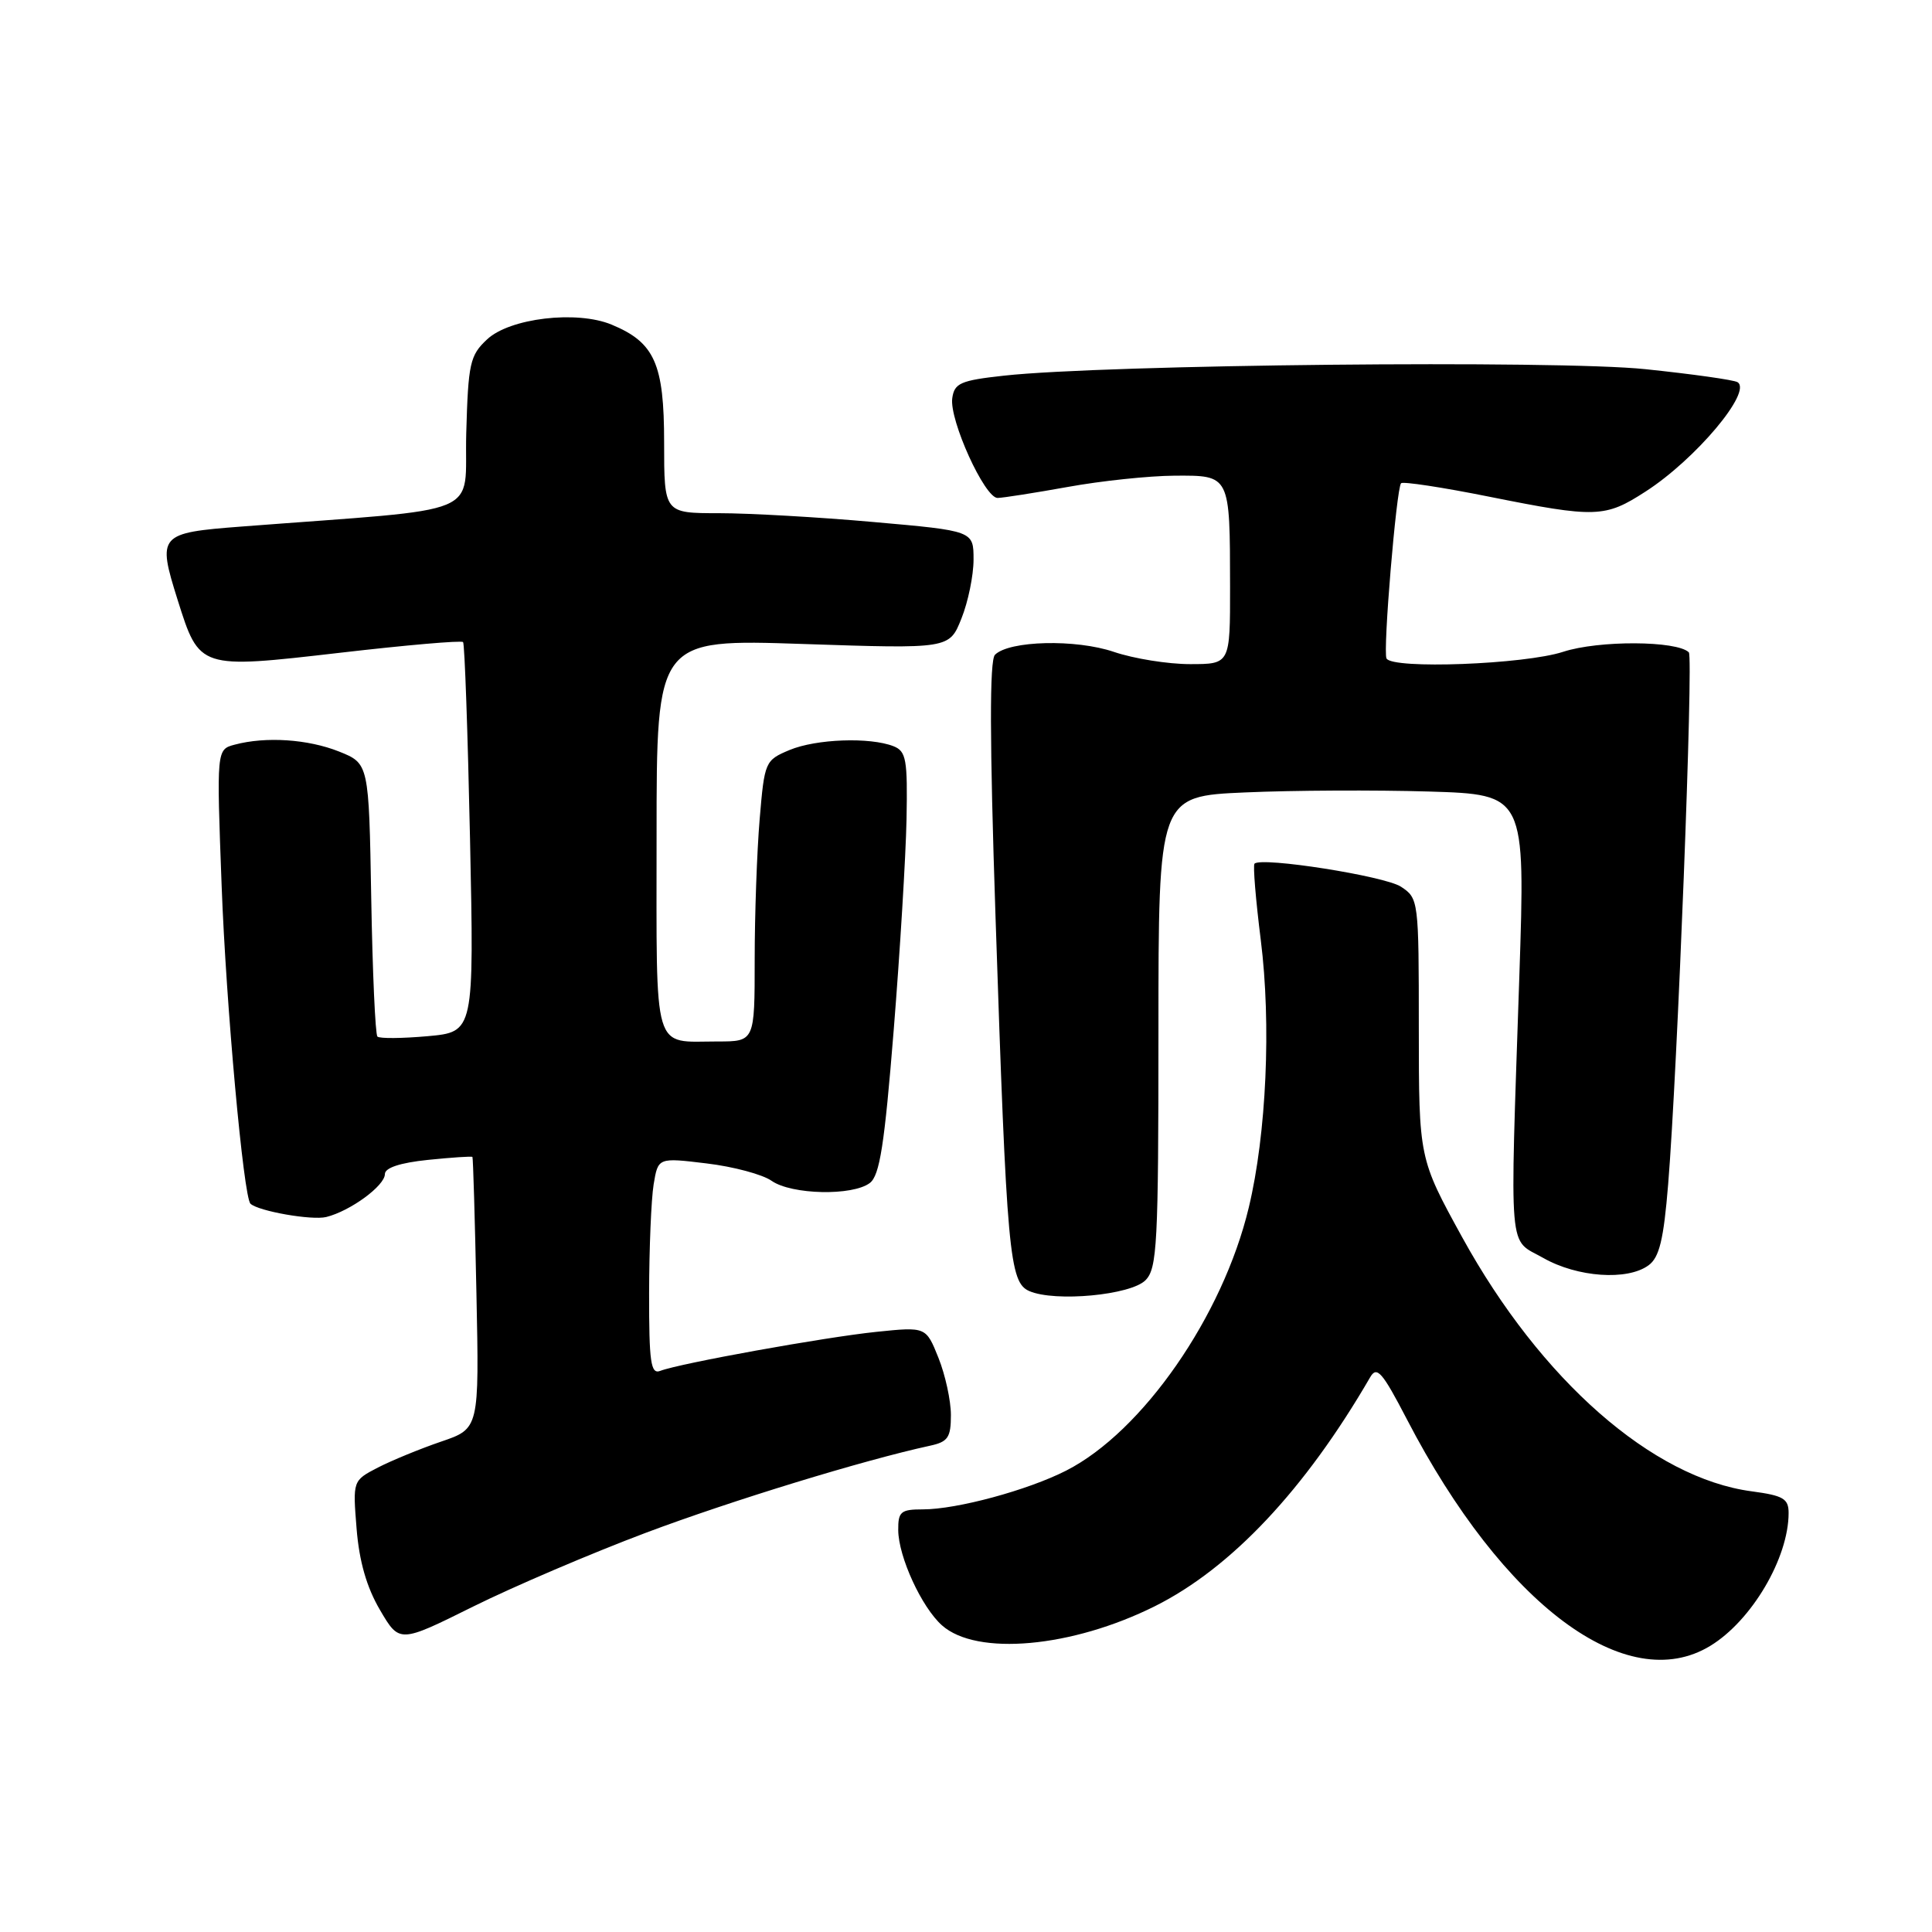 <?xml version="1.0" encoding="UTF-8" standalone="no"?>
<!DOCTYPE svg PUBLIC "-//W3C//DTD SVG 1.1//EN" "http://www.w3.org/Graphics/SVG/1.1/DTD/svg11.dtd" >
<svg xmlns="http://www.w3.org/2000/svg" xmlns:xlink="http://www.w3.org/1999/xlink" version="1.1" viewBox="0 0 256 256">
 <g >
 <path fill="currentColor"
d=" M 226.63 218.08 C 232.11 214.74 237.00 206.44 237.00 200.48 C 237.00 198.58 236.30 198.17 232.12 197.61 C 218.97 195.87 204.17 182.88 193.75 163.95 C 188.01 153.50 188.01 153.50 188.00 136.27 C 188.00 119.26 187.97 119.03 185.63 117.49 C 183.47 116.08 167.16 113.51 166.23 114.44 C 166.01 114.66 166.39 119.21 167.06 124.56 C 168.46 135.68 167.81 150.25 165.47 160.00 C 162.03 174.39 151.40 189.70 141.28 194.86 C 136.18 197.46 126.79 200.00 122.29 200.00 C 119.36 200.00 119.00 200.30 119.02 202.75 C 119.05 206.29 122.12 212.97 124.82 215.37 C 129.42 219.46 142.03 218.32 153.03 212.83 C 163.14 207.78 172.94 197.35 181.55 182.50 C 182.44 180.96 183.14 181.75 186.44 188.10 C 199.20 212.67 215.54 224.85 226.63 218.08 Z  M 85.58 203.10 C 96.92 198.84 114.44 193.47 123.25 191.56 C 125.61 191.05 126.00 190.47 126.00 187.50 C 126.00 185.60 125.26 182.19 124.35 179.92 C 122.70 175.80 122.70 175.80 116.10 176.48 C 109.26 177.19 90.07 180.65 87.48 181.65 C 86.23 182.13 86.00 180.52 86.01 171.36 C 86.02 165.39 86.29 158.90 86.61 156.94 C 87.20 153.38 87.20 153.38 93.63 154.16 C 97.17 154.58 101.05 155.62 102.25 156.47 C 104.89 158.31 112.97 158.49 115.26 156.75 C 116.57 155.75 117.20 151.69 118.42 136.50 C 119.26 126.05 120.02 113.48 120.12 108.56 C 120.27 100.63 120.08 99.55 118.40 98.88 C 115.26 97.65 108.15 97.91 104.62 99.38 C 101.38 100.74 101.30 100.92 100.66 108.53 C 100.30 112.81 100.00 121.18 100.00 127.15 C 100.00 138.00 100.00 138.00 95.08 138.00 C 86.39 138.00 87.00 140.05 87.00 110.73 C 87.00 84.68 87.00 84.68 106.39 85.33 C 125.79 85.98 125.79 85.98 127.39 81.97 C 128.28 79.76 129.00 76.25 129.00 74.15 C 129.00 70.34 129.00 70.34 115.75 69.17 C 108.46 68.52 99.24 68.00 95.25 68.00 C 88.00 68.00 88.00 68.00 88.00 58.63 C 88.00 48.19 86.75 45.38 81.03 43.01 C 76.41 41.10 67.53 42.15 64.53 44.98 C 62.27 47.09 62.04 48.14 61.78 57.39 C 61.47 68.68 64.94 67.24 32.01 69.77 C 21.03 70.61 20.82 70.85 23.54 79.50 C 26.43 88.66 26.38 88.65 45.01 86.50 C 53.80 85.48 61.15 84.84 61.36 85.08 C 61.57 85.31 61.98 97.03 62.28 111.12 C 62.82 136.74 62.82 136.74 56.67 137.30 C 53.29 137.60 50.29 137.63 50.01 137.35 C 49.73 137.07 49.36 128.81 49.19 119.00 C 48.88 101.17 48.88 101.17 44.92 99.58 C 40.80 97.94 35.22 97.57 31.10 98.67 C 28.69 99.31 28.69 99.31 29.37 117.41 C 29.95 133.09 32.27 158.65 33.19 159.50 C 34.25 160.49 41.33 161.73 43.23 161.26 C 46.42 160.47 51.00 157.11 51.00 155.57 C 51.00 154.74 53.02 154.07 56.72 153.69 C 59.86 153.37 62.51 153.19 62.60 153.30 C 62.69 153.41 62.93 161.56 63.13 171.40 C 63.50 189.30 63.50 189.30 58.45 191.02 C 55.67 191.97 51.90 193.52 50.07 194.46 C 46.74 196.19 46.74 196.19 47.25 202.55 C 47.60 206.89 48.58 210.32 50.35 213.33 C 52.93 217.73 52.93 217.73 62.71 212.87 C 68.10 210.20 78.38 205.81 85.58 203.10 Z  M 151.78 169.64 C 153.33 168.08 153.50 164.88 153.50 136.70 C 153.50 105.50 153.50 105.50 165.00 105.00 C 171.32 104.72 182.27 104.67 189.31 104.88 C 202.12 105.27 202.12 105.27 201.32 129.38 C 200.06 167.10 199.80 164.02 204.50 166.69 C 209.00 169.25 215.64 169.72 218.44 167.66 C 219.87 166.62 220.44 164.28 221.04 156.91 C 222.27 141.90 224.40 87.07 223.78 86.44 C 222.21 84.88 211.82 84.83 207.12 86.37 C 201.99 88.04 184.49 88.70 183.72 87.25 C 183.22 86.33 185.03 64.68 185.65 64.03 C 185.90 63.78 191.14 64.57 197.30 65.81 C 211.49 68.65 212.67 68.61 218.05 65.13 C 224.67 60.87 232.23 51.88 230.23 50.64 C 229.75 50.34 224.27 49.57 218.05 48.92 C 206.37 47.69 146.34 48.30 133.00 49.78 C 127.27 50.41 126.46 50.77 126.18 52.76 C 125.77 55.65 130.48 66.01 132.19 65.98 C 132.91 65.97 137.10 65.31 141.50 64.52 C 145.90 63.72 152.26 63.05 155.63 63.03 C 163.03 62.99 162.97 62.87 162.99 77.75 C 163.00 88.00 163.00 88.00 157.68 88.00 C 154.75 88.00 150.22 87.27 147.60 86.38 C 142.55 84.66 133.72 84.88 131.84 86.76 C 131.11 87.49 131.13 98.02 131.91 121.43 C 133.40 166.23 133.74 169.93 136.40 171.08 C 139.82 172.55 149.82 171.61 151.78 169.64 Z "/>
</g>
</svg>